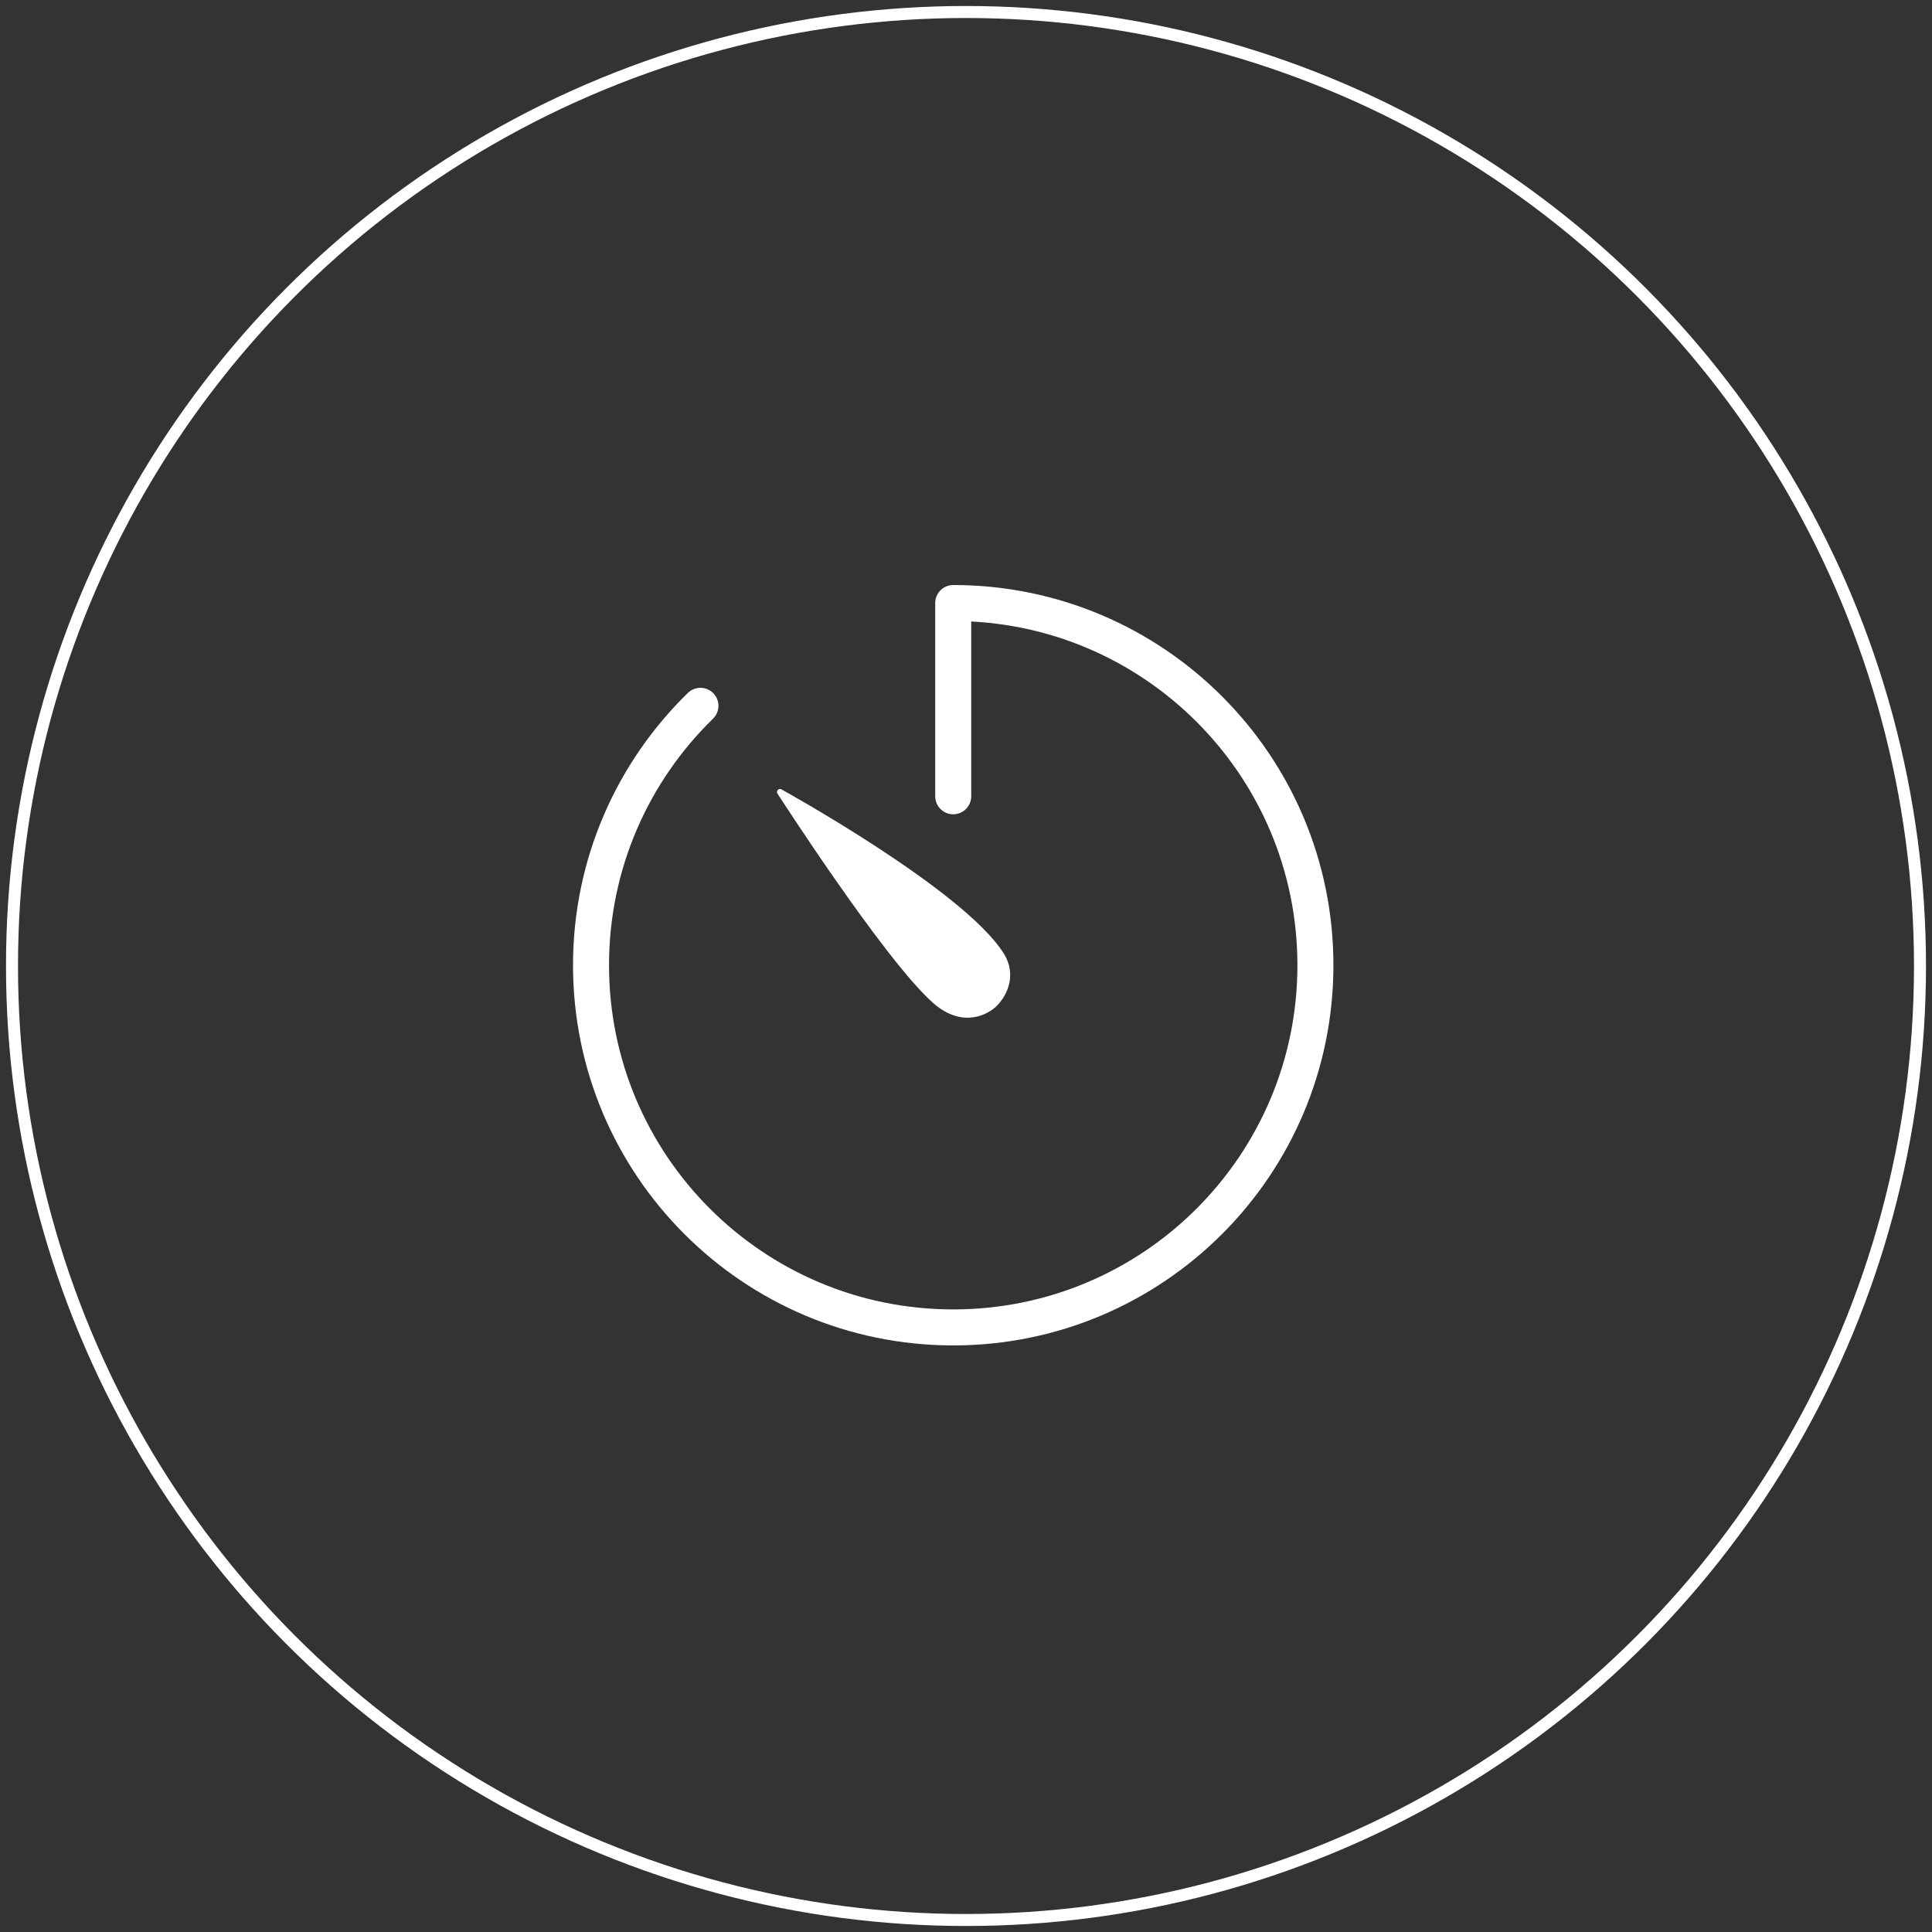 <svg xmlns="http://www.w3.org/2000/svg" width="161" height="161" viewBox="0 0 161 161">
    <rect x="0" y="0" width="161" height="161" fill="#333333" stroke="none"/>
    <g fill="none" fill-rule="evenodd" stroke="#FFF" transform="translate(1 1)">
        <circle cx="79.5" cy="79.5" r="79.5"/>
        <g stroke-linecap="round" stroke-linejoin="round">
            <path stroke-width="3" d="M57.37 57.818c-5.624 5.482-9.118 13.142-9.118 21.617 0 16.67 13.514 30.183 30.183 30.183 16.67 0 30.183-13.513 30.183-30.183S95.105 49.252 78.435 49.252v16.105"/>
            <path fill="#FFF" stroke-width=".5" d="M81.834 82.7c.71-.676 1.732-2.334.58-4.143C79.077 73.312 64 65 64 65s8.914 13.841 12.906 17.376c2.466 2.184 4.47.76 4.928.323z"/>
        </g>
    </g>
</svg>
